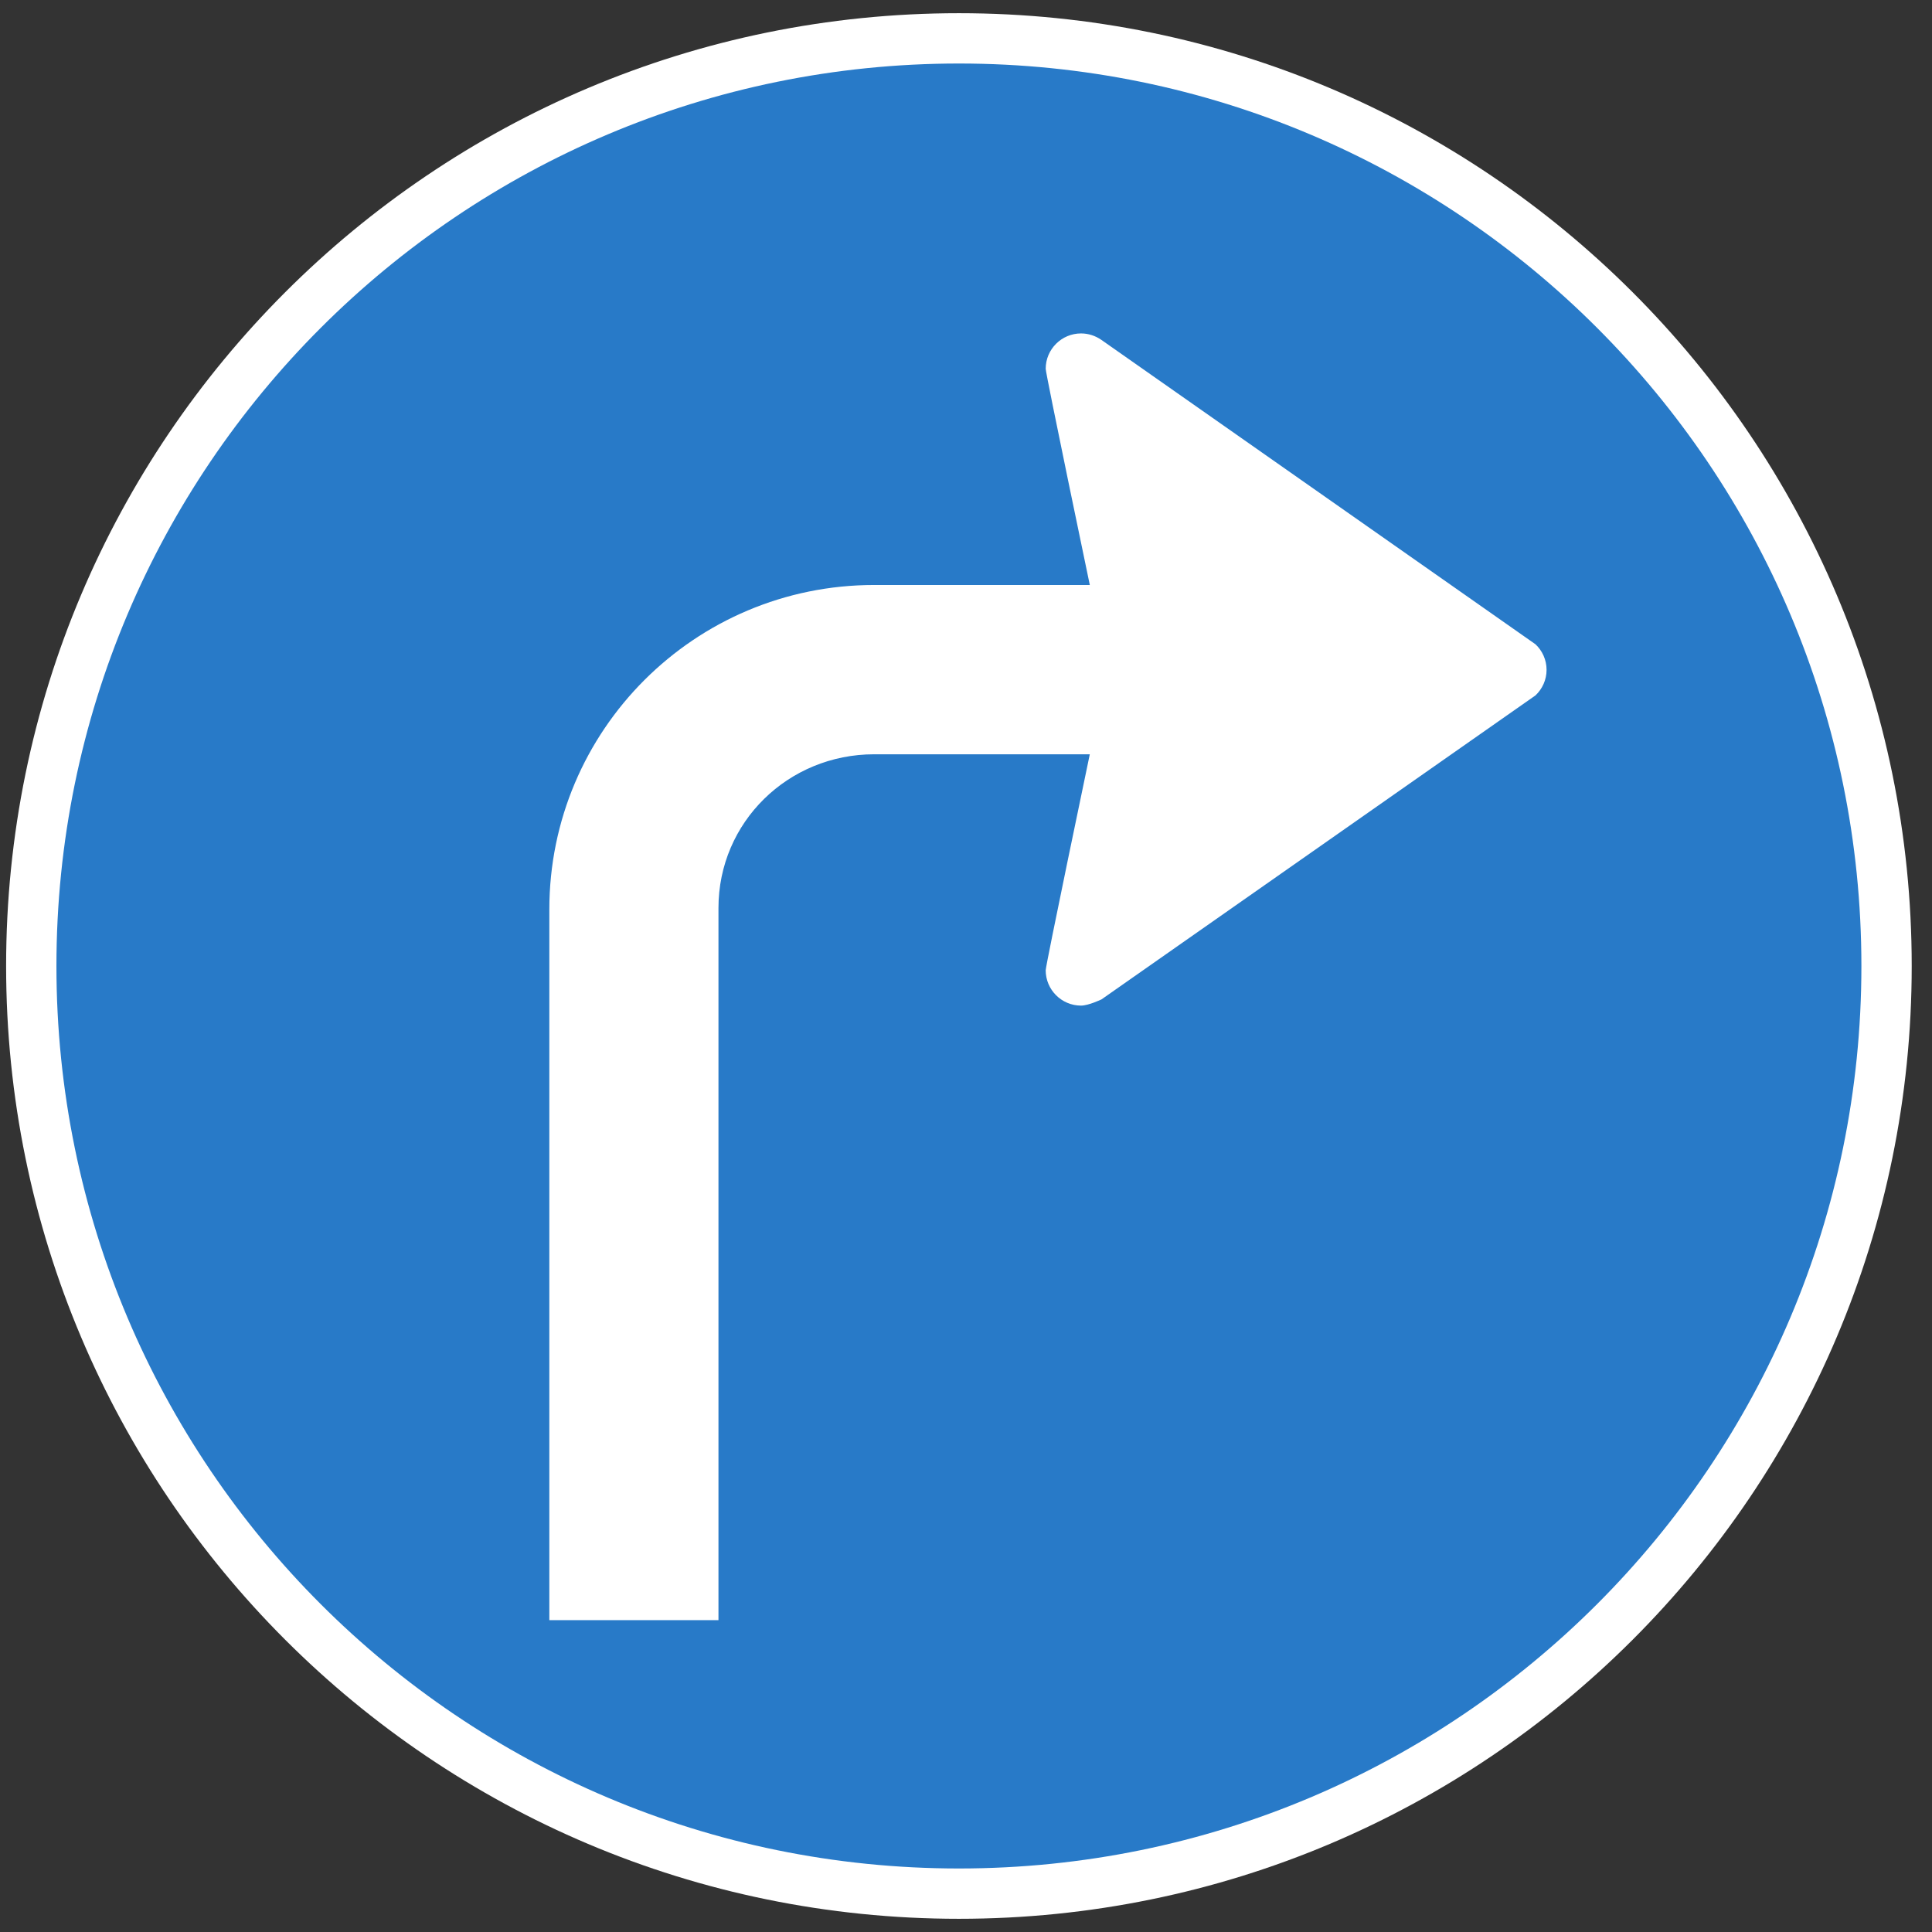 <?xml version="1.0" encoding="utf-8"?>
<!-- Generated by IcoMoon.io -->
<!DOCTYPE svg PUBLIC "-//W3C//DTD SVG 1.1//EN" "http://www.w3.org/Graphics/SVG/1.1/DTD/svg11.dtd">
<svg version="1.1" xmlns="http://www.w3.org/2000/svg" xmlns:xlink="http://www.w3.org/1999/xlink" width="24" height="24" viewBox="0 0 24 24">
<rect x="0" y="0" width="24" height="24" fill="#333333" stroke="none"/>
<path fill="#fff" d="M11.912 0.164c-6.537 0-11.836 5.299-11.836 11.836s5.299 11.836 11.836 11.836c6.537 0 11.836-5.299 11.836-11.836s-5.299-11.836-11.836-11.836z"></path>
<path fill="#287ac8" d="M11.912 0.789c-6.191 0-11.211 5.019-11.211 11.211s5.019 11.211 11.211 11.211c6.191 0 11.211-5.019 11.211-11.211s-5.019-11.211-11.211-11.211zM13.538 9.37h-2.679c-1.067 0-1.934 0.842-1.934 1.91v8.846h-2.101v-8.828c0-2.228 1.807-4.031 4.035-4.031h2.679c0 0-0.548-2.623-0.548-2.686 0-0.242 0.197-0.439 0.439-0.439 0.093 0 0.179 0.030 0.251 0.079l5.395 3.783c0.084 0.080 0.137 0.192 0.137 0.317s-0.053 0.237-0.137 0.317l-5.392 3.777c0 0-0.161 0.077-0.254 0.077-0.242 0-0.439-0.197-0.439-0.439 0-0.063 0.548-2.684 0.548-2.684z"></path>
</svg>
